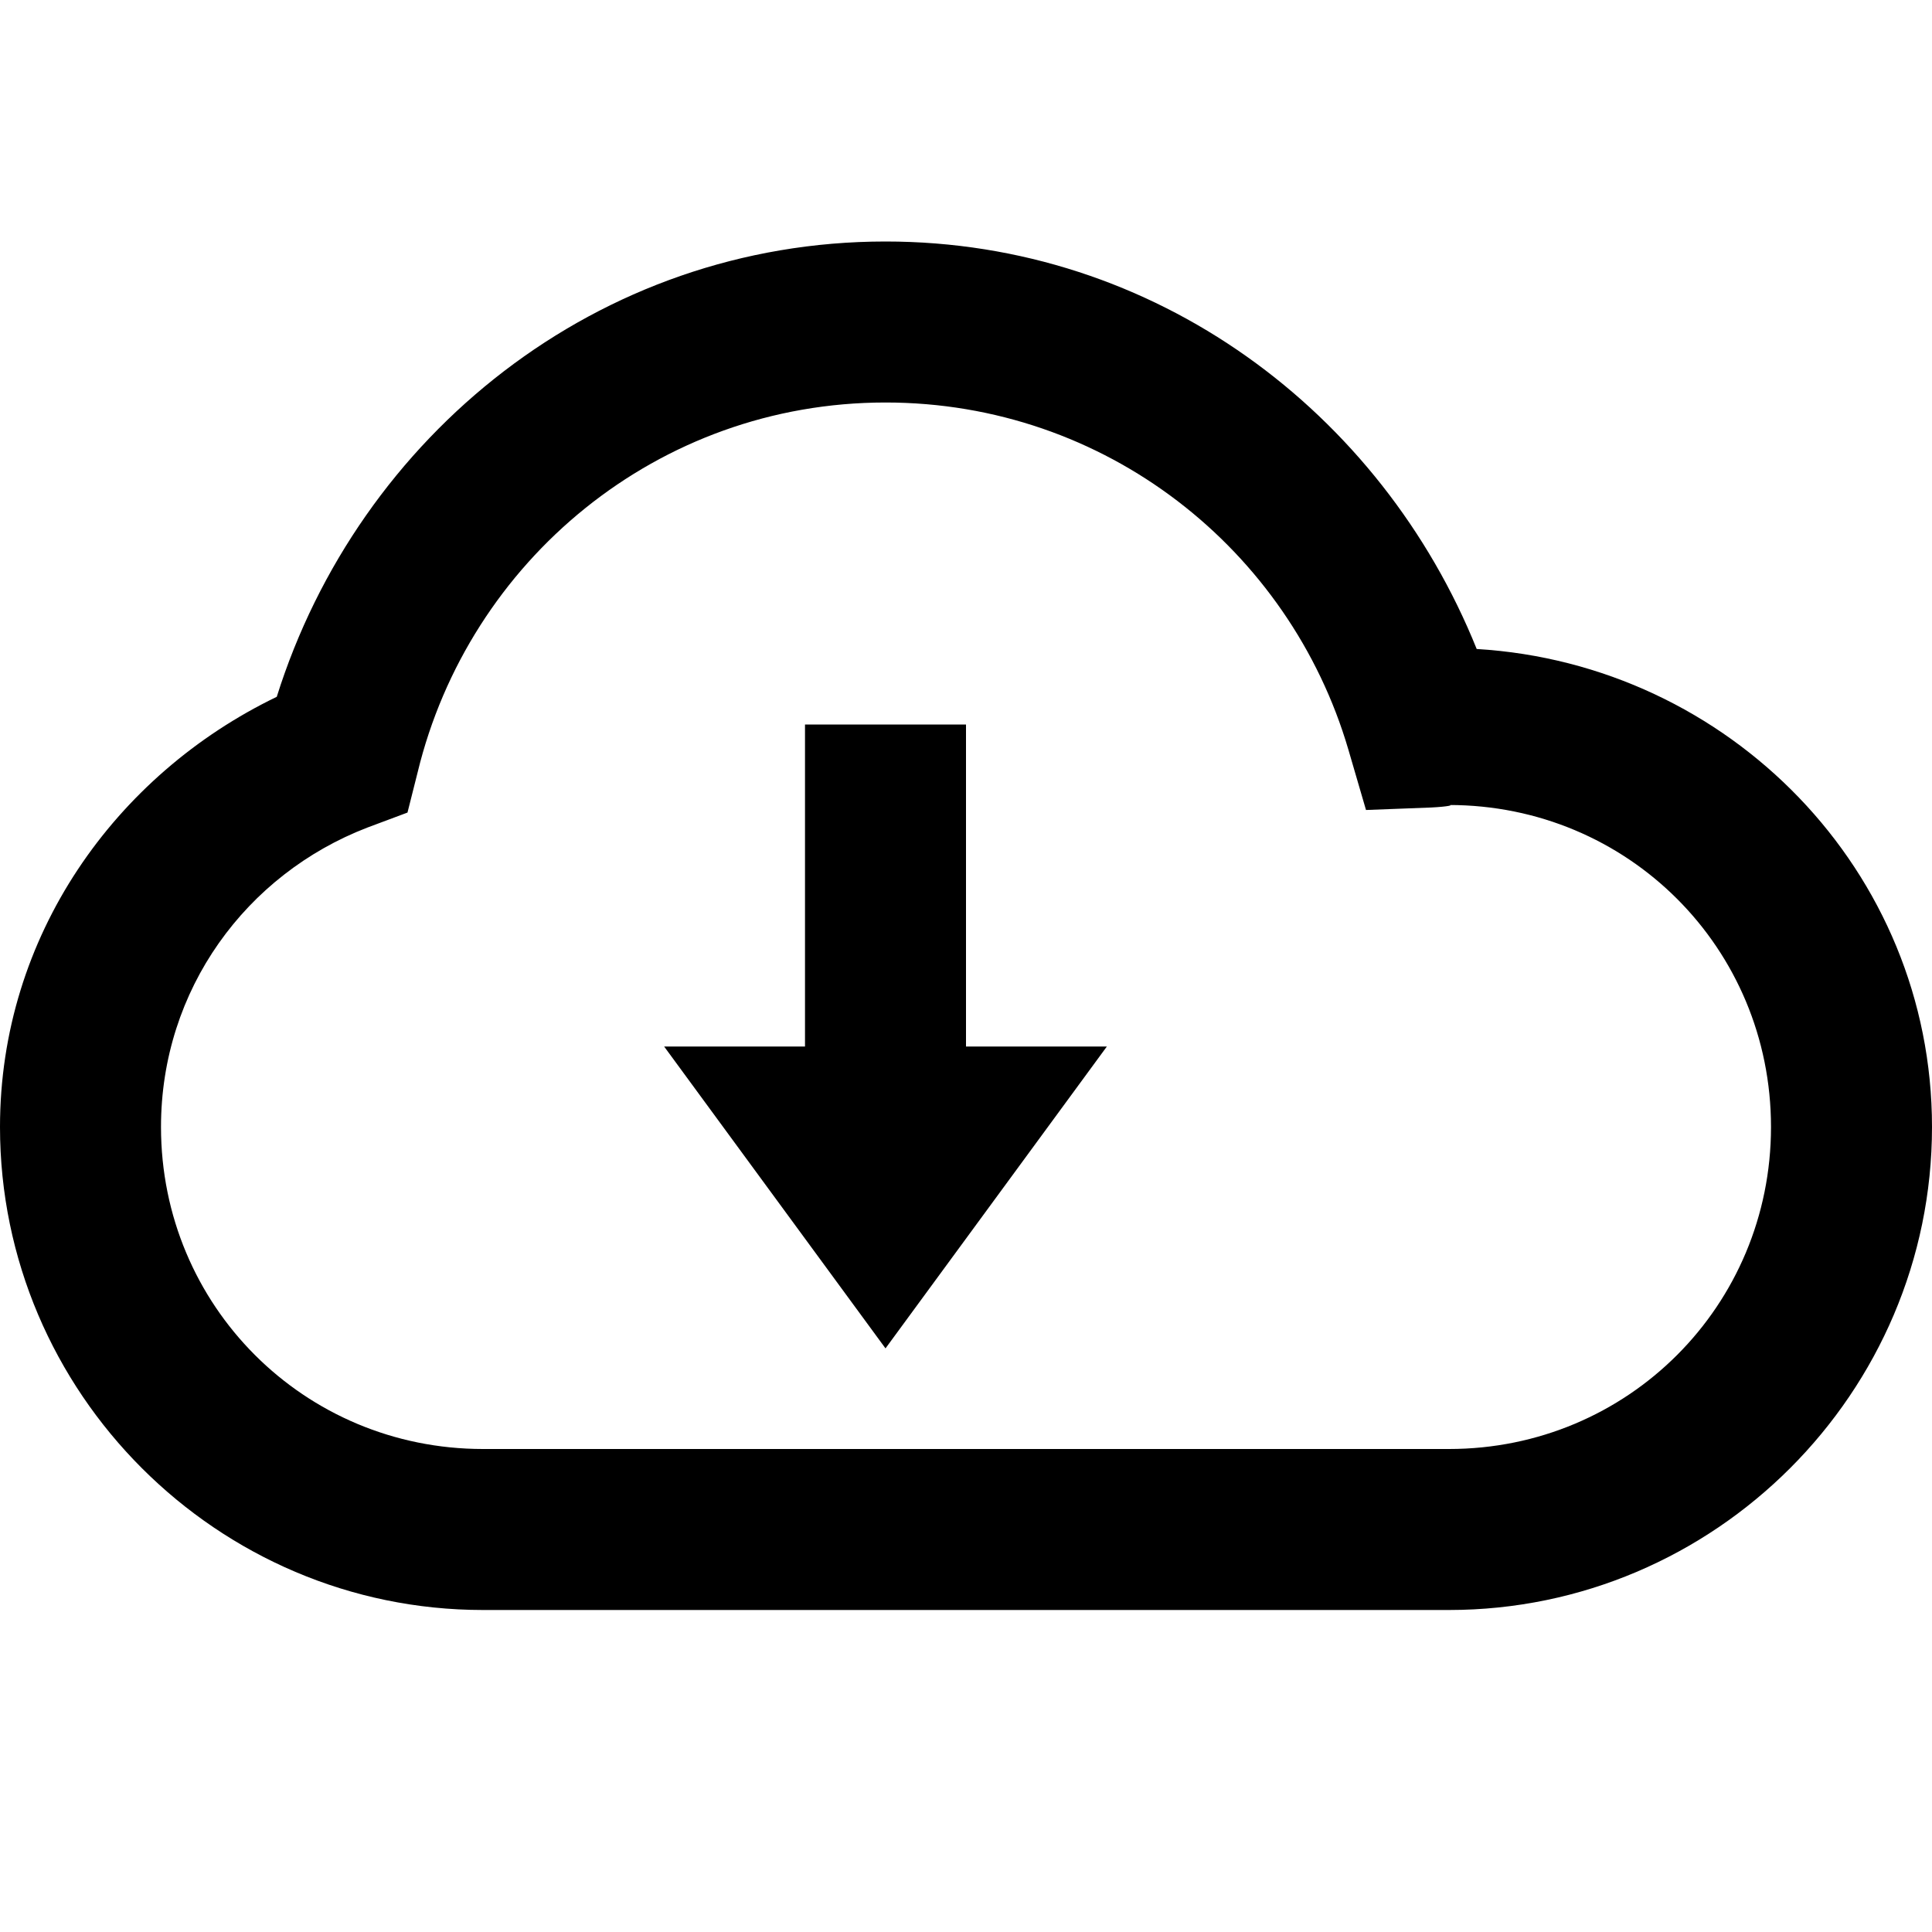 <svg fill="#000000" xmlns="http://www.w3.org/2000/svg" viewBox="0 0 24 24" width="24px" height="24px"><path d="M 11 3 C 7.426 3 4.457 5.41 3.438 8.656 C 1.43 9.625 0 11.629 0 14 C 0 17.301 2.699 20 6 20 L 18 20 C 21.301 20 24 17.301 24 14 C 24 10.82 21.48 8.25 18.344 8.062 C 17.16 5.121 14.355 3 11 3 Z M 11 5 C 13.734 5 16.02 6.824 16.75 9.312 L 16.969 10.062 L 17.781 10.031 C 17.996 10.02 18.059 10 18 10 C 20.223 10 22 11.777 22 14 C 22 16.219 20.223 18 18 18 L 6 18 C 3.777 18 2 16.219 2 14 C 2 12.289 3.062 10.859 4.562 10.281 L 5.062 10.094 L 5.188 9.594 C 5.824 6.969 8.168 5 11 5 Z M 10 9 L 10 13 L 8.25 13 L 11 16.75 L 13.75 13 L 12 13 L 12 9 Z"/></svg>